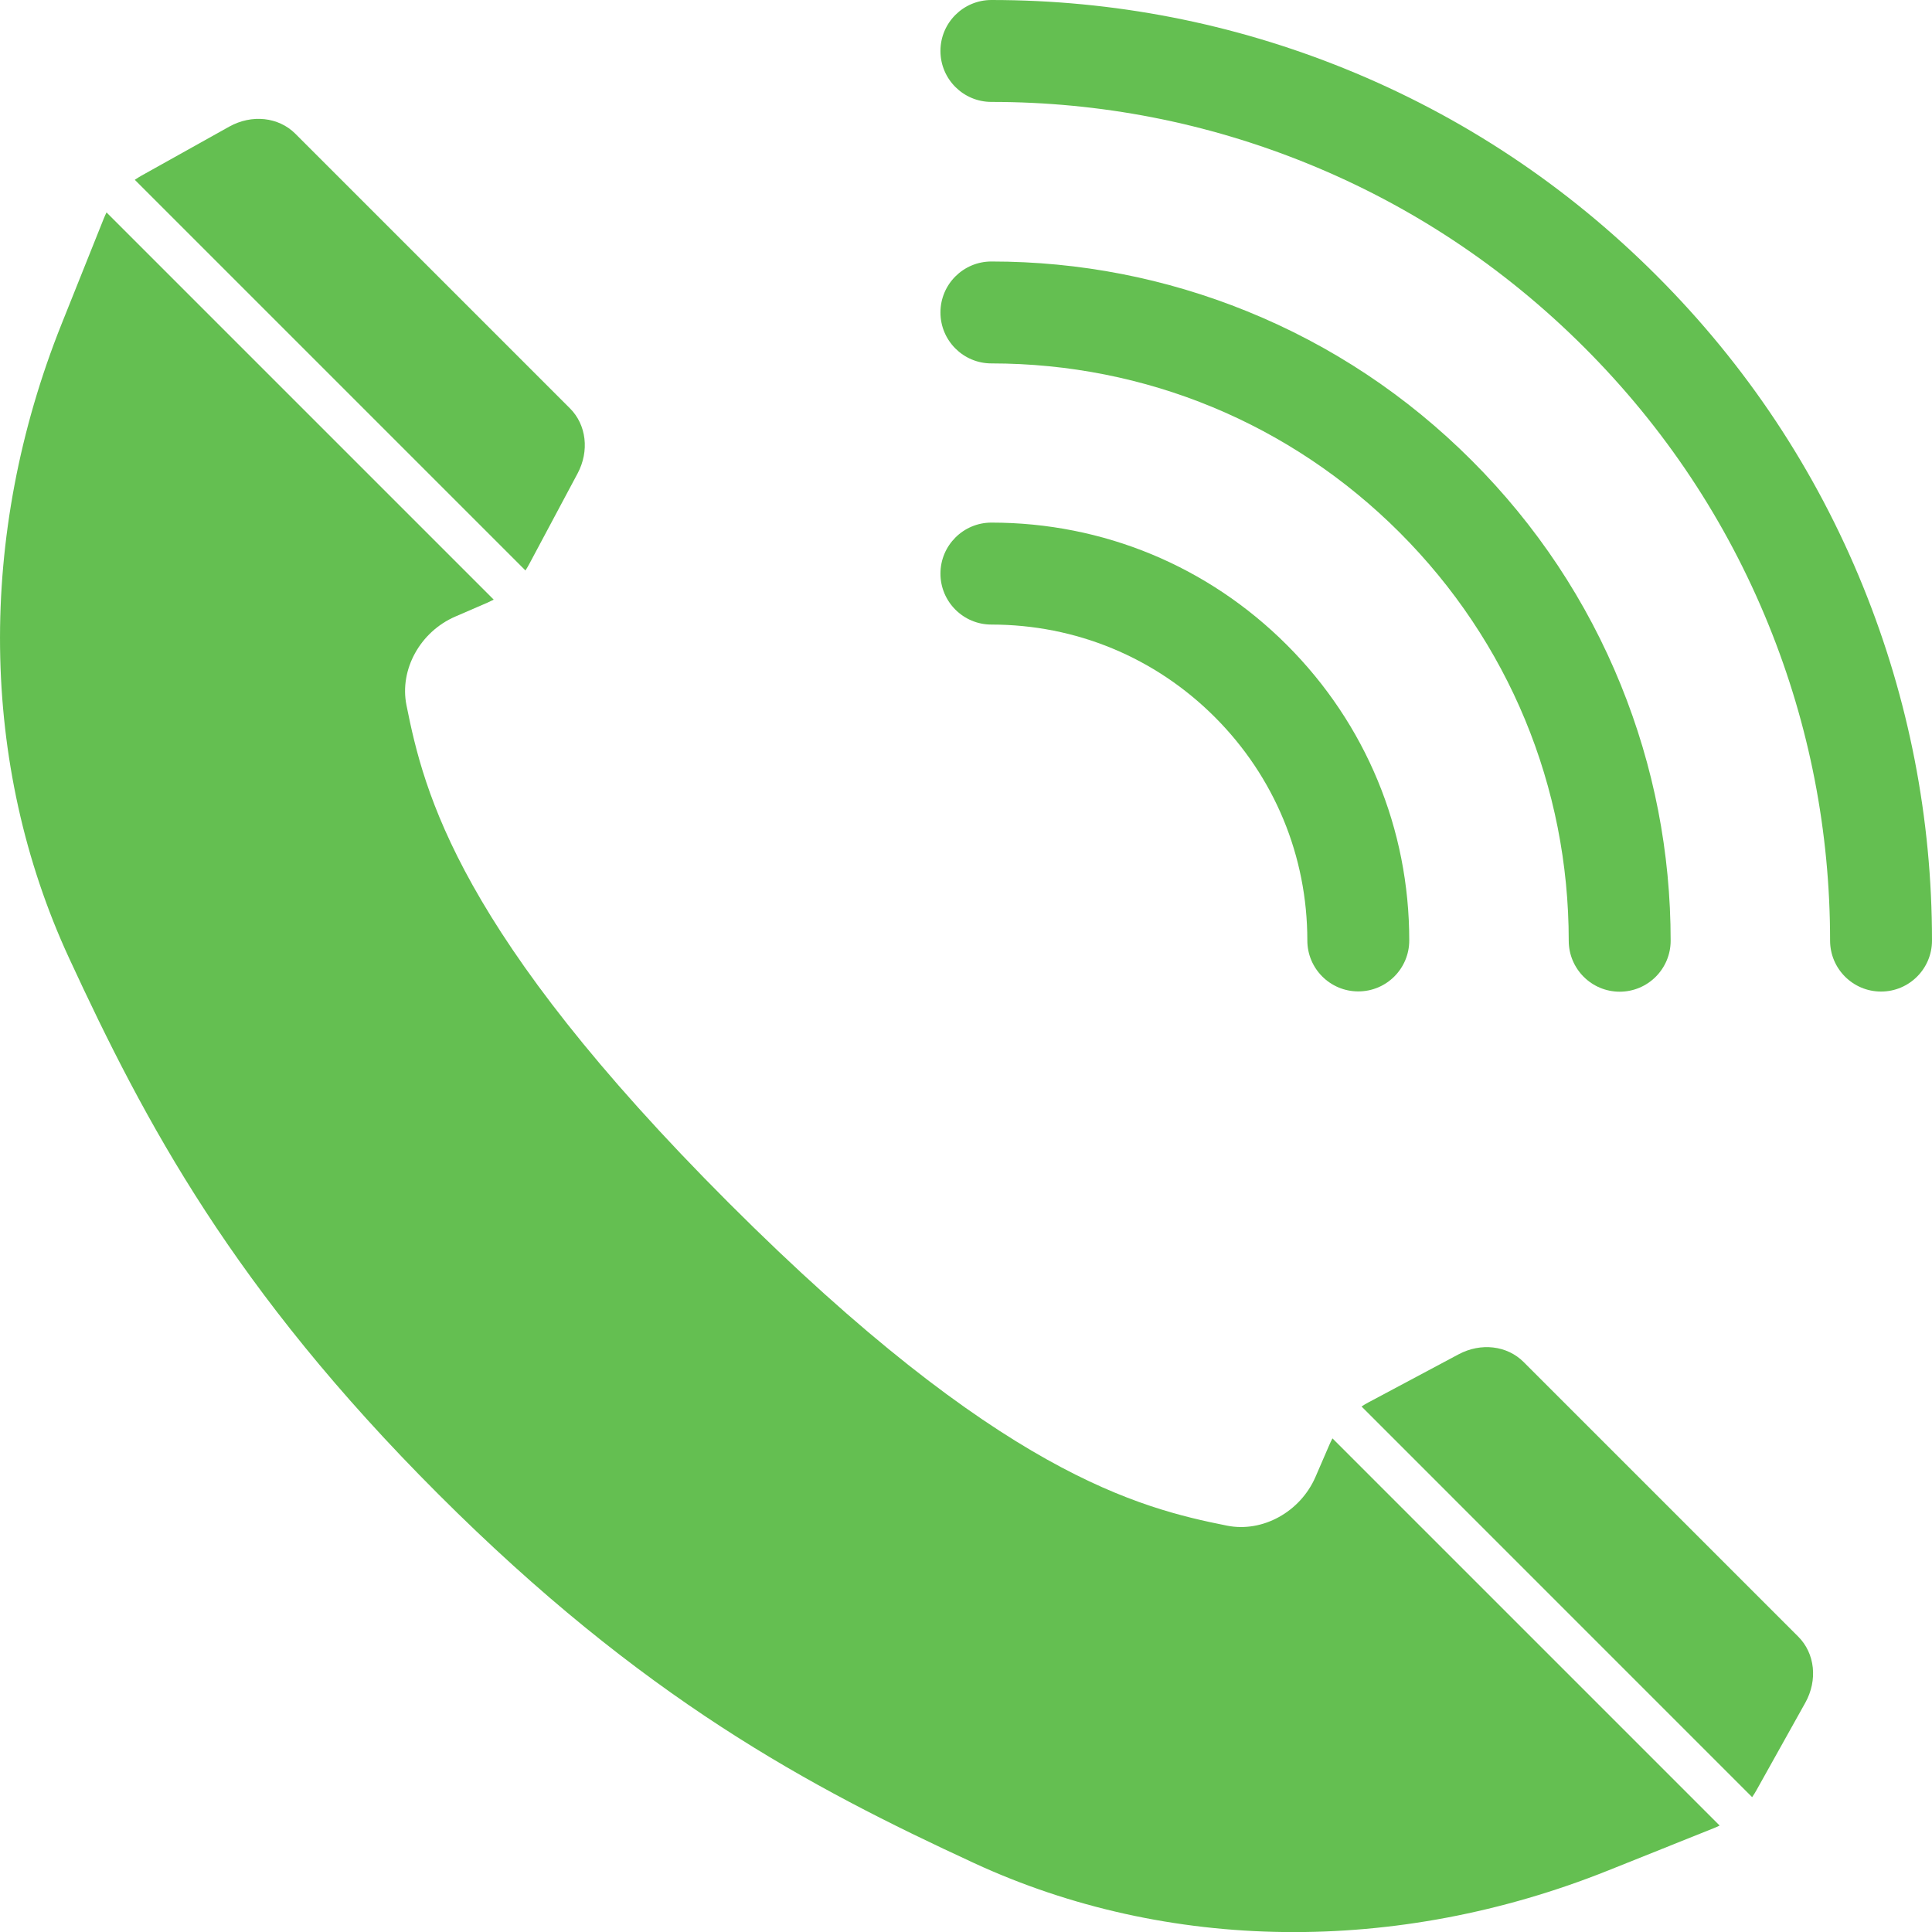 <svg width="40" height="40" viewBox="0 0 40 40" fill="none" xmlns="http://www.w3.org/2000/svg">
<path d="M10.879 11.811L2.791 3.723C2.838 3.69 2.887 3.66 2.937 3.632L4.746 2.622C5.212 2.362 5.767 2.421 6.115 2.769L11.8 8.454C12.142 8.795 12.205 9.338 11.959 9.801L10.96 11.673C10.935 11.72 10.908 11.766 10.879 11.811Z" fill="#64BF51"/>
<path d="M37.377 35.253L36.367 37.062C36.339 37.112 36.309 37.161 36.276 37.208L28.189 29.12C28.233 29.091 28.279 29.063 28.326 29.038L30.198 28.04C30.661 27.793 31.203 27.857 31.545 28.199L37.23 33.884C37.578 34.231 37.637 34.786 37.377 35.253Z" fill="#64BF51"/>
<path d="M27.587 29.78L35.603 37.796C35.56 37.818 35.516 37.837 35.471 37.855L33.298 38.725C28.921 40.478 24.175 40.425 20.165 38.572C16.754 36.995 13.309 35.17 9.071 30.931C4.832 26.693 3.007 23.248 1.43 19.836C-0.423 15.827 -0.476 11.081 1.277 6.703L2.146 4.531C2.164 4.486 2.184 4.442 2.205 4.398L10.222 12.415C10.179 12.437 10.136 12.458 10.093 12.477L9.425 12.766C8.7 13.08 8.268 13.861 8.415 14.598C8.778 16.415 9.491 19.307 15.093 24.909C20.695 30.511 23.587 31.224 25.404 31.587C26.14 31.734 26.922 31.302 27.236 30.577L27.525 29.909C27.544 29.865 27.565 29.822 27.587 29.78Z" fill="#64BF51"/>
<path d="M38.945 20.529C38.362 20.529 37.89 20.056 37.89 19.474C37.89 17.218 37.462 15.019 36.618 12.939C35.745 10.786 34.462 8.854 32.804 7.196C31.146 5.538 29.214 4.255 27.061 3.382C24.981 2.538 22.782 2.11 20.526 2.11C19.944 2.11 19.471 1.638 19.471 1.055C19.471 0.472 19.944 0 20.526 0C23.055 0 25.521 0.48 27.854 1.426C30.27 2.406 32.438 3.845 34.296 5.704C36.155 7.562 37.594 9.73 38.574 12.146C39.52 14.479 40 16.945 40 19.474C40 20.056 39.528 20.529 38.945 20.529Z" fill="#64BF51"/>
<path d="M33.534 20.532C32.951 20.532 32.479 20.059 32.479 19.477C32.478 16.284 31.235 13.282 28.978 11.025C26.721 8.768 23.719 7.525 20.526 7.524C19.944 7.524 19.471 7.052 19.471 6.469C19.471 5.886 19.944 5.414 20.526 5.414H20.527C22.353 5.414 24.133 5.761 25.818 6.444C27.563 7.152 29.128 8.191 30.47 9.533C31.812 10.875 32.852 12.44 33.559 14.185C34.242 15.87 34.589 17.651 34.589 19.477C34.589 20.059 34.117 20.532 33.534 20.532Z" fill="#64BF51"/>
<path d="M28.122 20.526C28.122 20.526 28.122 20.526 28.122 20.526C27.539 20.526 27.067 20.054 27.067 19.471C27.067 17.724 26.387 16.082 25.151 14.846C23.916 13.611 22.274 12.931 20.526 12.931C19.944 12.931 19.471 12.458 19.471 11.876C19.471 11.293 19.944 10.82 20.526 10.82C22.837 10.82 25.01 11.72 26.644 13.354C28.278 14.988 29.178 17.161 29.177 19.471C29.177 20.054 28.705 20.526 28.122 20.526Z" fill="#64BF51"/>
</svg>
